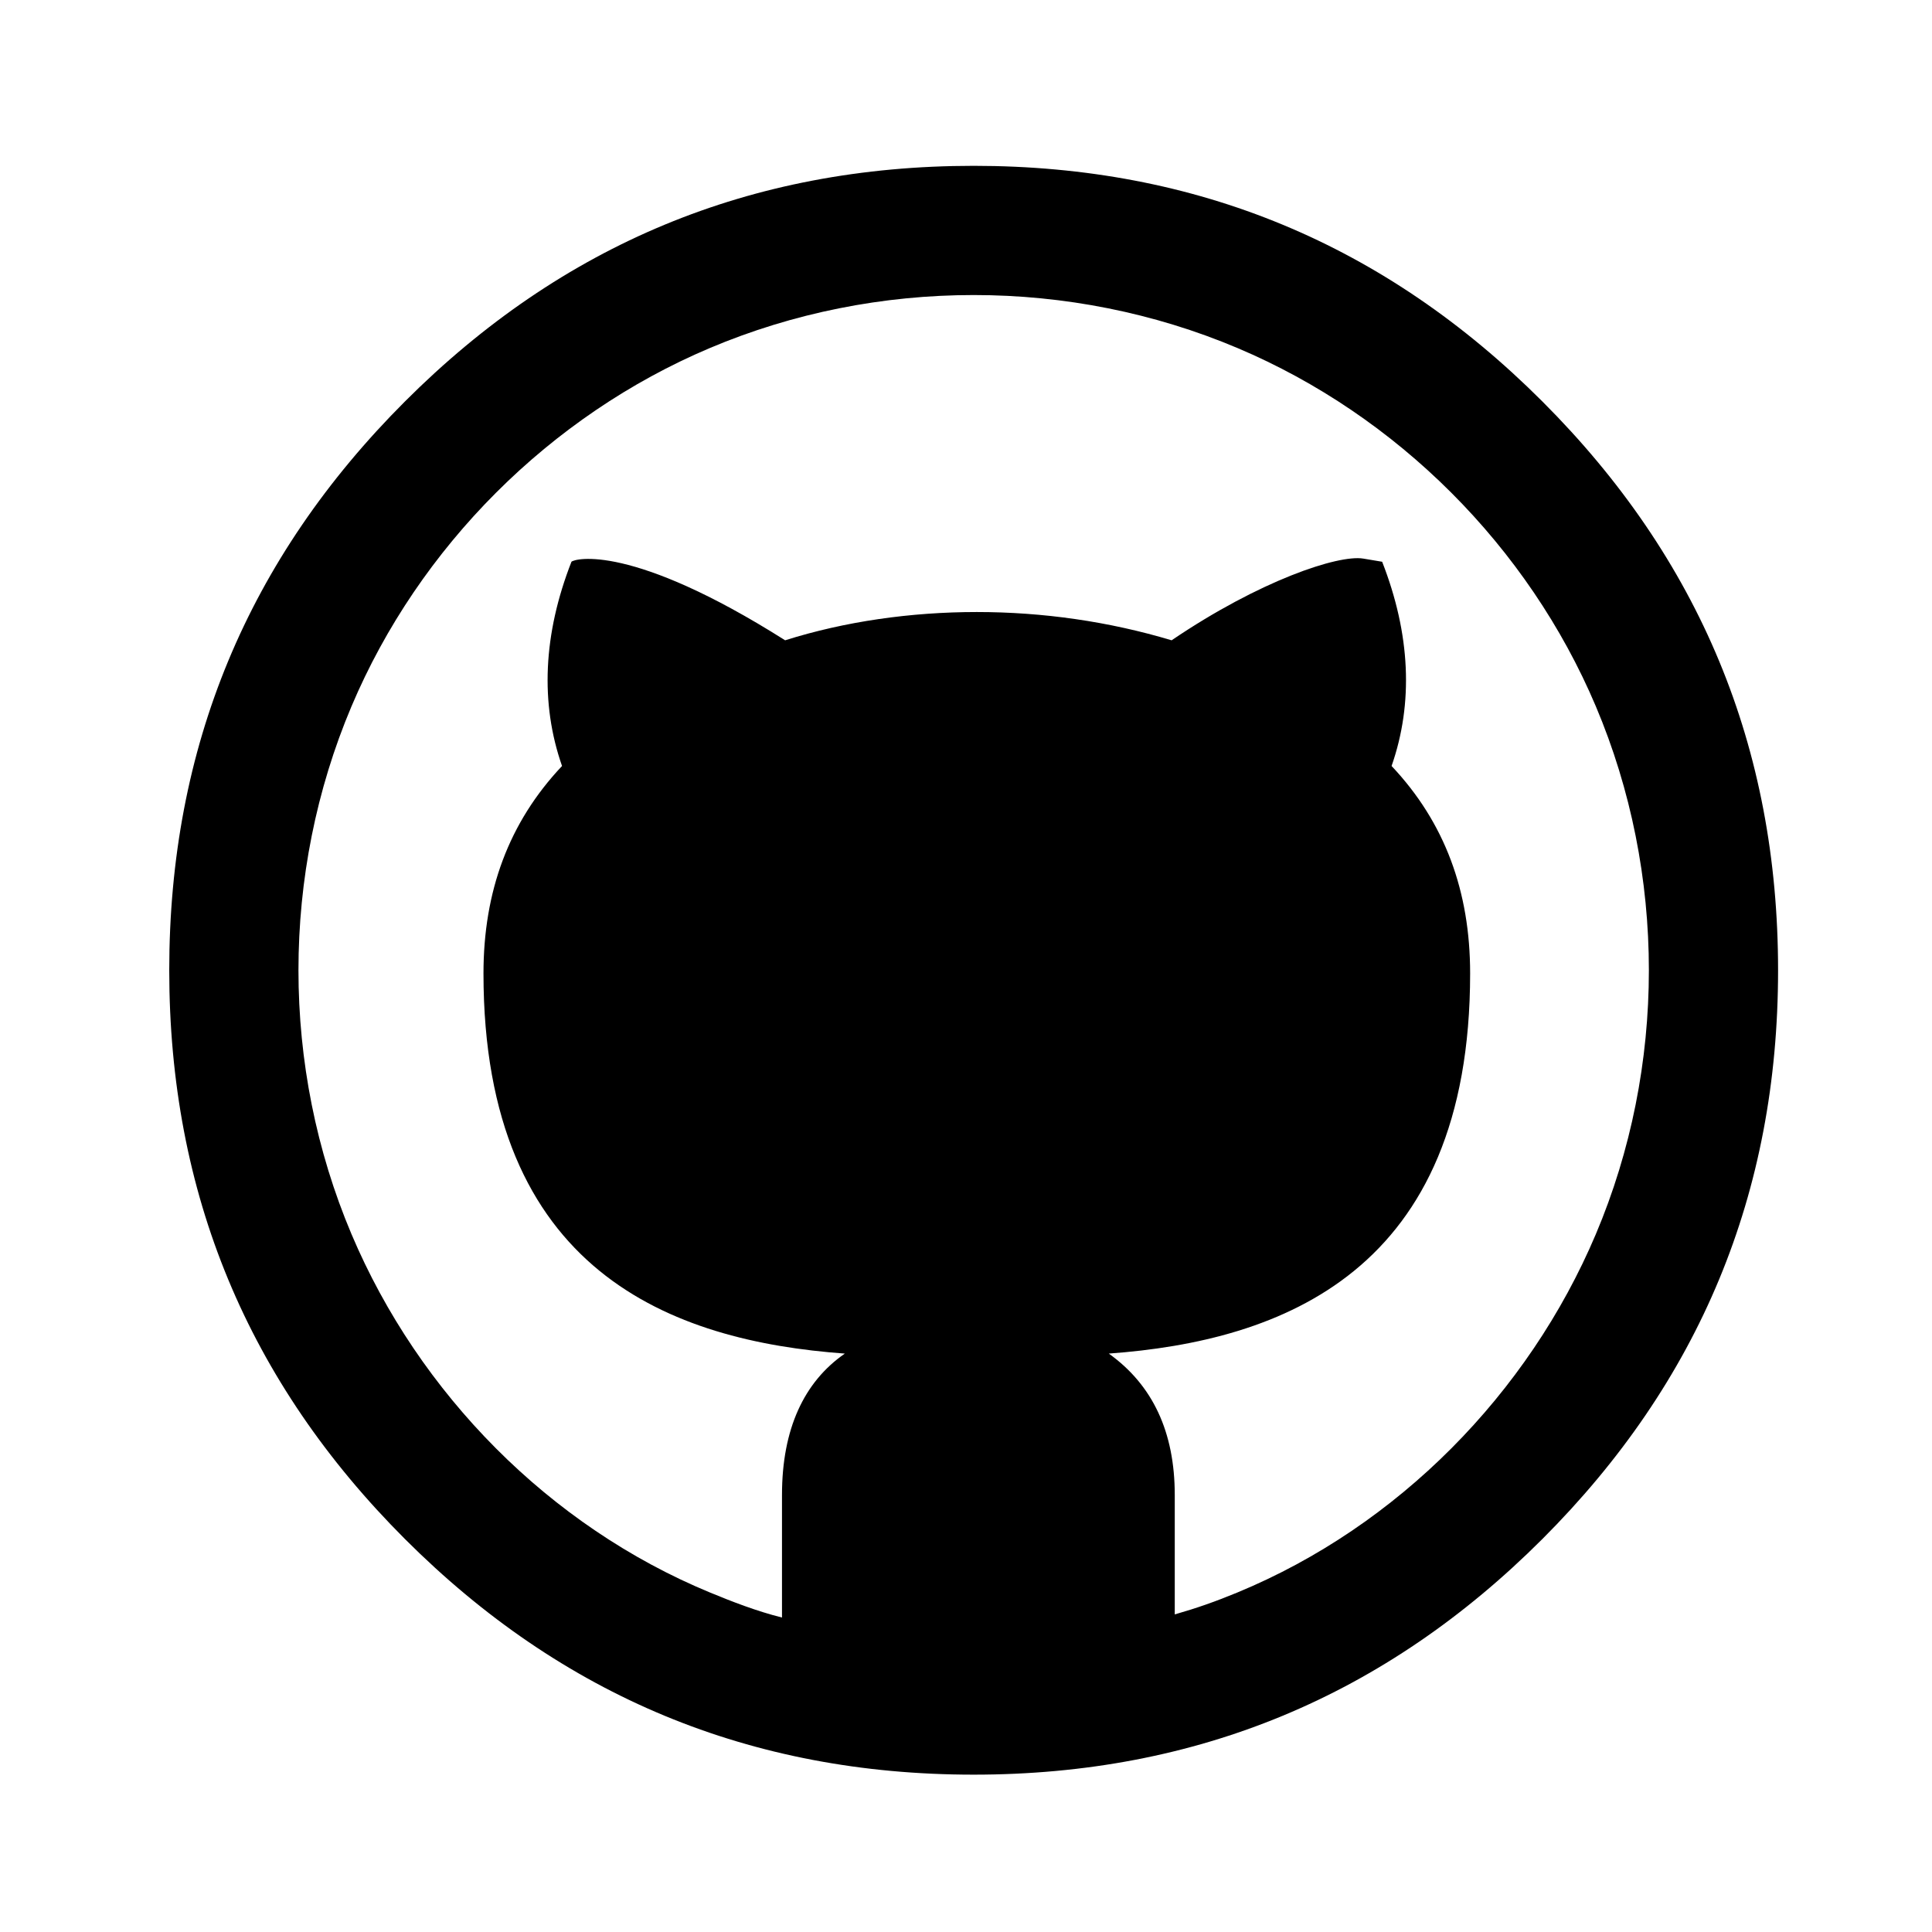 <?xml version="1.0" encoding="utf-8"?>
<!-- Generator: Adobe Illustrator 16.0.0, SVG Export Plug-In . SVG Version: 6.00 Build 0)  -->
<!DOCTYPE svg PUBLIC "-//W3C//DTD SVG 1.1//EN" "http://www.w3.org/Graphics/SVG/1.1/DTD/svg11.dtd">
<svg version="1.1" id="Layer_1" xmlns="http://www.w3.org/2000/svg" xmlns:xlink="http://www.w3.org/1999/xlink" x="0px" y="0px"
	 width="415px" height="414.996px" viewBox="0 0 415 414.996" enable-background="new 0 0 415 414.996" xml:space="preserve">
<path d="M331.312,86.24c-33.747-33.745-74.246-50.62-122.165-50.62c-47.922,0-88.421,16.875-122.17,50.62
	c-33.748,33.749-50.622,74.247-50.622,122.172c0,47.921,16.874,88.419,50.622,122.168c33.749,33.744,74.248,50.621,122.17,50.621
	c47.919,0,88.418-16.877,122.165-50.621c33.746-33.749,50.624-74.247,50.624-122.168C381.937,160.487,365.059,119.989,331.312,86.24
	z M265.842,342.053c-4.749,1.965-8.775,3.377-13.5,4.727v-25.65c0-13.499-4.725-23.625-14.171-30.375
	c37.119-2.7,77.618-17.55,77.618-81.67c0-17.549-5.399-32.398-16.874-44.547c4.725-13.5,4.05-28.35-2.024-43.872l-4.05-0.677
	c-5.369-0.893-22.275,4.727-41.174,17.549c-13.496-4.05-27.674-6.073-41.845-6.073c-14.174,0-28.349,2.023-41.174,6.073
	c-33.072-20.922-45.222-17.549-45.897-16.872c-6.074,15.522-6.749,30.372-2.024,43.872c-11.476,12.149-16.874,26.999-16.874,44.547
	c0,64.12,40.497,78.97,77.621,81.67c-8.775,6.076-13.5,16.199-13.5,30.375v26.323c-5.399-1.35-10.775-3.435-15.523-5.399
	c-34.402-14.234-62.441-42.662-76.946-76.947c-15.194-35.912-15.194-77.479,0-113.391c14.505-34.285,42.66-62.441,76.946-76.947
	c35.914-15.193,77.478-15.193,113.392,0c34.286,14.506,62.441,42.662,76.946,76.947c15.193,35.912,15.193,77.479,0,113.391
	C328.283,299.391,300.24,327.818,265.842,342.053z"/>
</svg>

